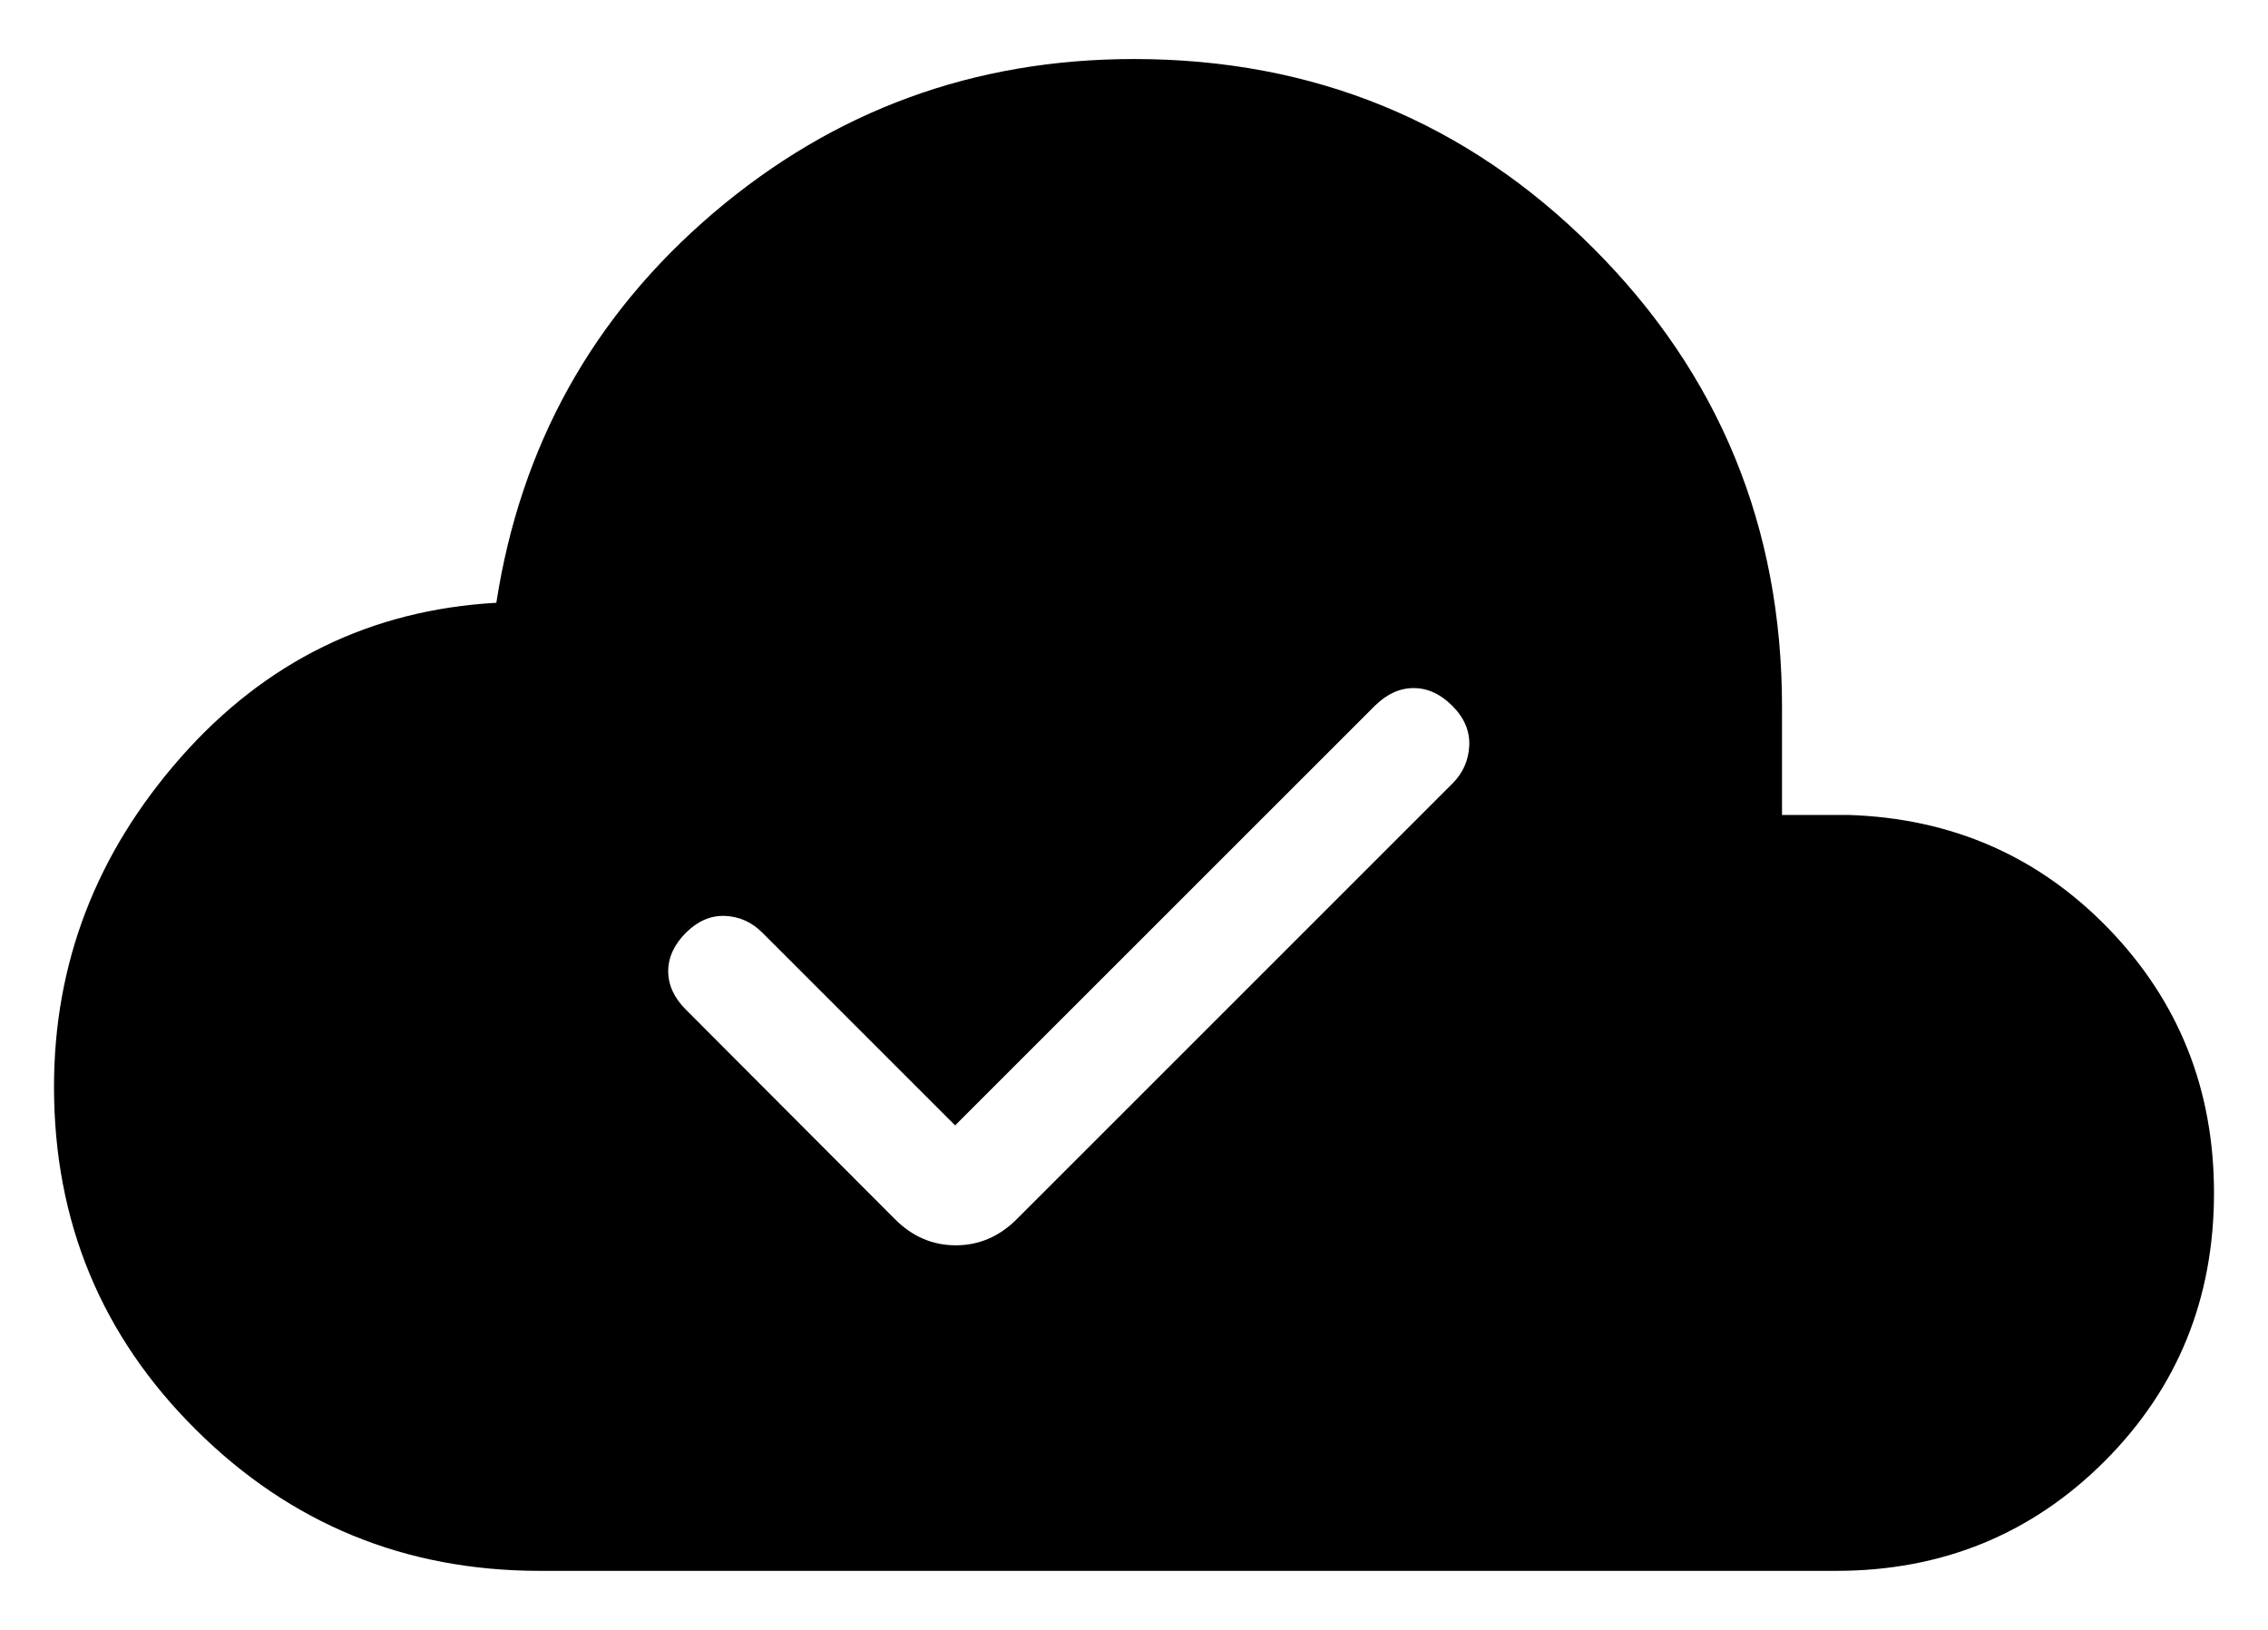 <svg width="32" height="23" viewBox="0 0 32 23" fill="none" xmlns="http://www.w3.org/2000/svg">
<g clip-path="url(#clip0_5653_2503)">
<path d="M13.476 15.881L10.758 13.163C10.609 13.013 10.433 12.934 10.232 12.925C10.031 12.916 9.847 12.995 9.679 13.161C9.511 13.33 9.428 13.511 9.428 13.705C9.428 13.9 9.511 14.082 9.679 14.249L12.625 17.202C12.87 17.449 13.157 17.573 13.486 17.573C13.814 17.573 14.101 17.449 14.348 17.202L20.492 11.058C20.64 10.91 20.72 10.732 20.73 10.525C20.74 10.318 20.661 10.13 20.492 9.961C20.323 9.792 20.141 9.709 19.943 9.71C19.746 9.711 19.564 9.795 19.395 9.963L13.476 15.881ZM7.619 22.167C5.718 22.167 4.1 21.503 2.766 20.177C1.43 18.852 0.762 17.238 0.762 15.336C0.762 13.589 1.359 12.04 2.552 10.686C3.746 9.333 5.23 8.606 7.003 8.506C7.346 6.286 8.367 4.453 10.066 3.005C11.766 1.557 13.743 0.833 16 0.833C18.541 0.833 20.701 1.722 22.477 3.499C24.254 5.275 25.143 7.435 25.143 9.976V11.5H26.081C27.54 11.547 28.764 12.083 29.754 13.108C30.743 14.133 31.238 15.375 31.238 16.834C31.238 18.328 30.723 19.591 29.693 20.622C28.661 21.652 27.398 22.167 25.905 22.167H7.619Z" fill="black"/>
</g>
<defs>
<clipPath id="clip0_5653_2503">
<rect width="32" height="21.714" fill="white" transform="translate(0 0.643)"/>
</clipPath>
</defs>
</svg>
